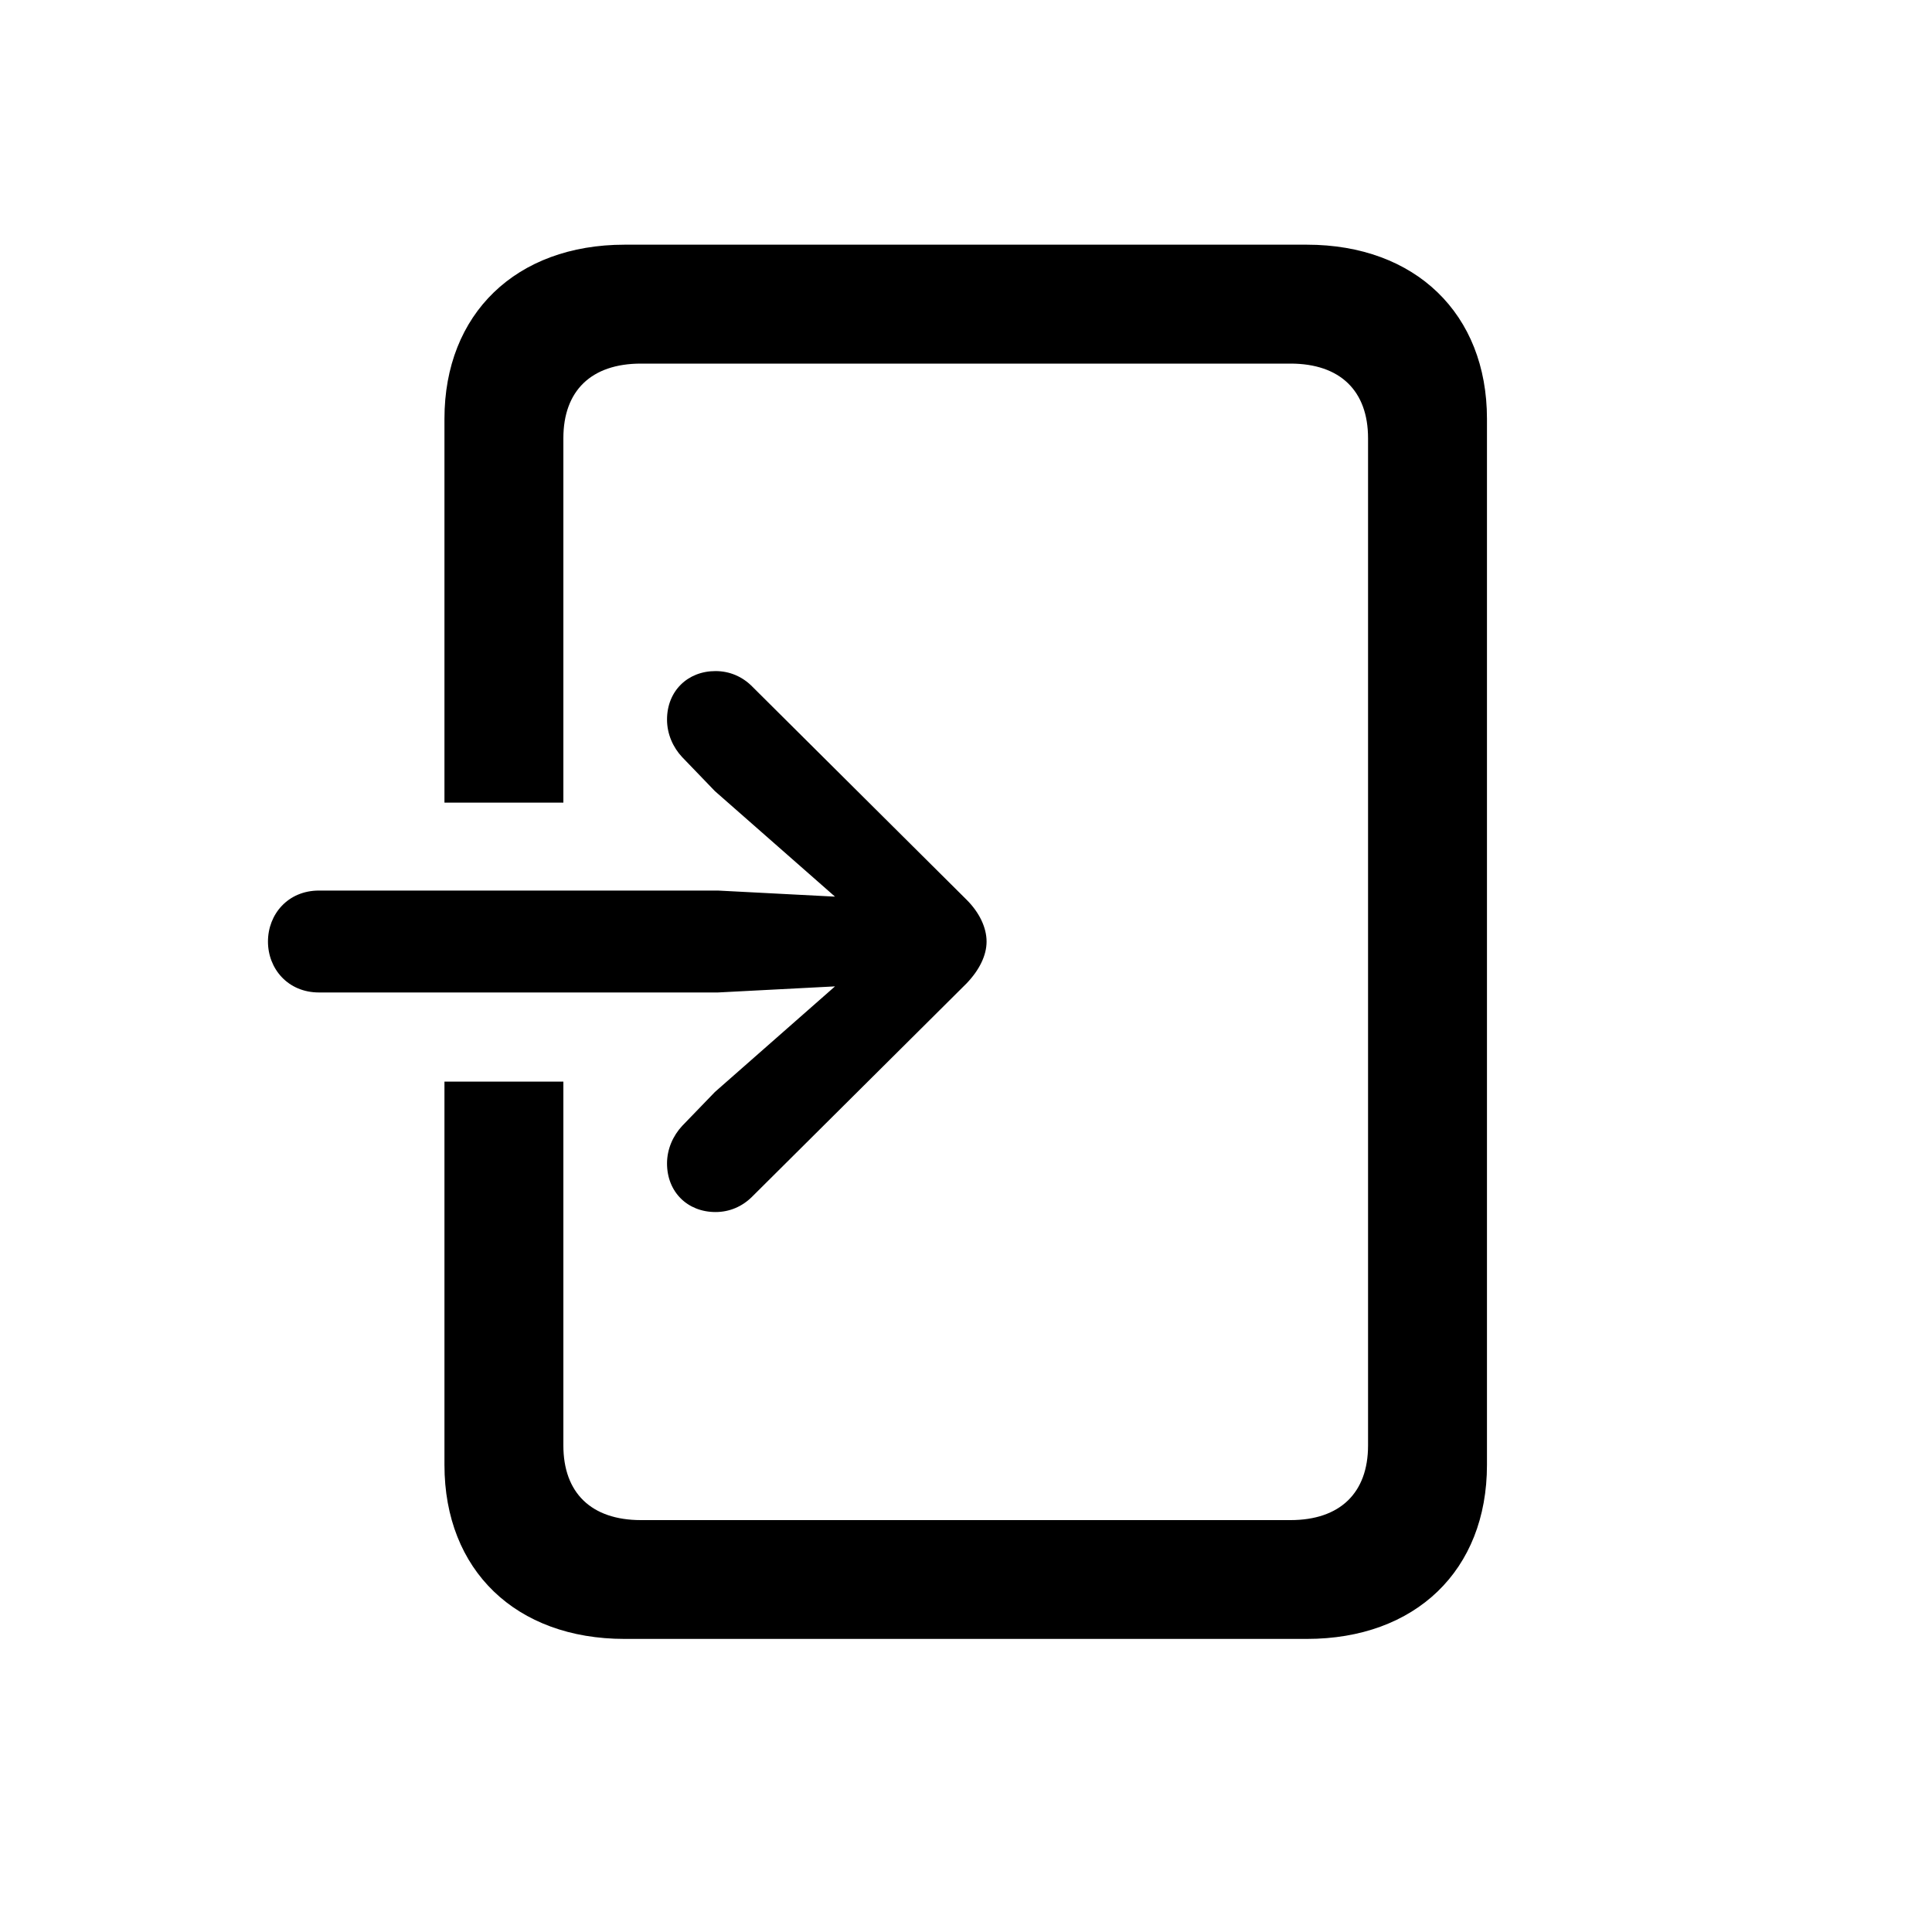 <svg width="20" height="20" viewBox="0 0 20 20" fill="none" xmlns="http://www.w3.org/2000/svg">
<path d="M4.601 11.197V15.165C4.601 16.257 5.342 16.966 6.466 16.966H13.528C14.652 16.966 15.393 16.257 15.393 15.165V4.335C15.393 3.249 14.652 2.533 13.528 2.533H6.466C5.342 2.533 4.601 3.249 4.601 4.335V8.309H5.832V4.536C5.832 4.046 6.12 3.764 6.635 3.764H13.359C13.873 3.764 14.162 4.046 14.162 4.536V14.964C14.162 15.453 13.873 15.736 13.359 15.736H6.635C6.12 15.736 5.832 15.453 5.832 14.964V11.197H4.601ZM3.302 10.274H7.432L8.644 10.211L7.401 11.304L7.062 11.655C6.968 11.756 6.905 11.894 6.905 12.044C6.905 12.34 7.118 12.547 7.407 12.547C7.552 12.547 7.683 12.49 7.784 12.39L10.006 10.18C10.138 10.042 10.213 9.891 10.213 9.747C10.213 9.602 10.138 9.445 10.006 9.314L7.784 7.104C7.683 7.003 7.552 6.947 7.407 6.947C7.118 6.947 6.905 7.154 6.905 7.449C6.905 7.6 6.968 7.738 7.062 7.838L7.401 8.19L8.644 9.282L7.432 9.219H3.302C2.981 9.219 2.774 9.464 2.774 9.747C2.774 10.029 2.981 10.274 3.302 10.274Z" fill="black"/>
</svg>
